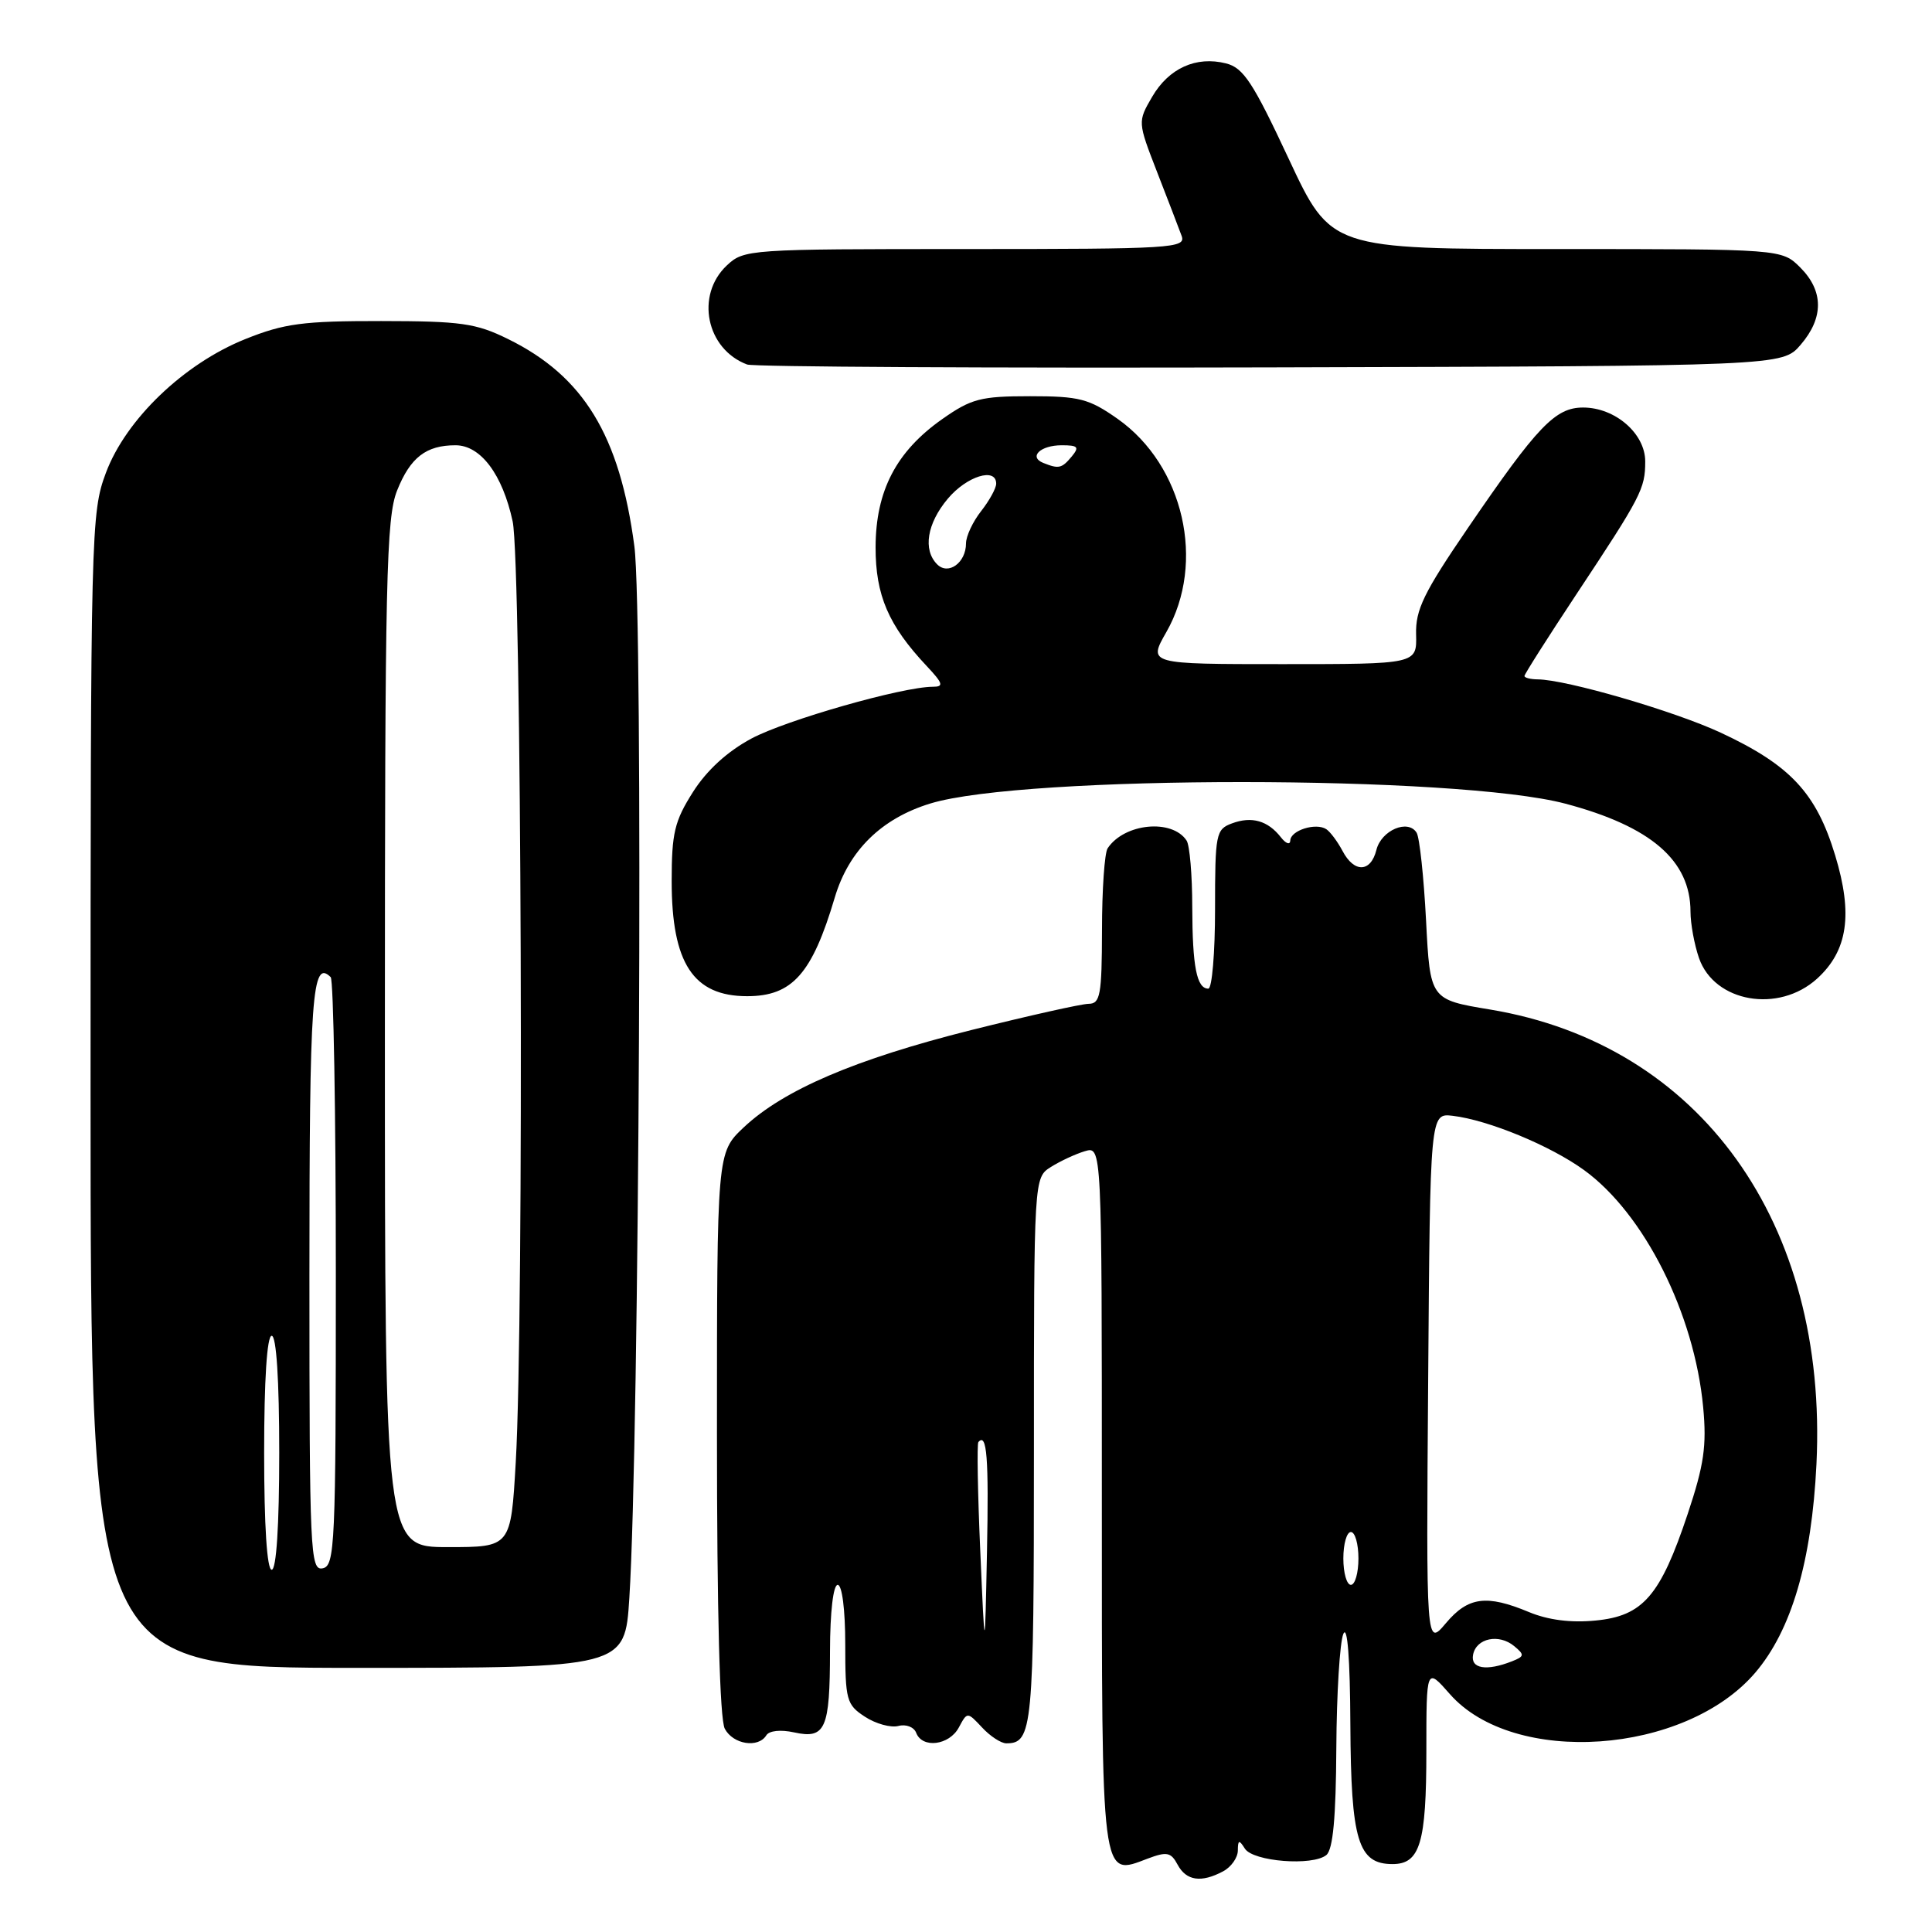 <?xml version="1.0" encoding="UTF-8" standalone="no"?>
<!DOCTYPE svg PUBLIC "-//W3C//DTD SVG 1.1//EN" "http://www.w3.org/Graphics/SVG/1.1/DTD/svg11.dtd" >
<svg xmlns="http://www.w3.org/2000/svg" xmlns:xlink="http://www.w3.org/1999/xlink" version="1.1" viewBox="0 0 256 256">
 <g >
 <path fill="currentColor"
d=" M 162.07 247.96 C 163.13 247.40 164.01 246.16 164.02 245.21 C 164.03 243.79 164.19 243.74 164.95 244.95 C 166.04 246.67 173.94 247.29 175.75 245.80 C 176.63 245.06 177.02 240.85 177.07 231.63 C 177.11 224.41 177.53 217.60 178.00 216.50 C 178.54 215.25 178.89 219.76 178.93 228.53 C 179.01 243.89 179.95 247.00 184.52 247.00 C 188.16 247.00 189.00 244.21 189.00 232.03 C 189.00 220.93 189.00 220.93 192.11 224.47 C 200.56 234.09 223.27 232.51 232.57 221.65 C 237.38 216.02 240.06 206.90 240.69 194.00 C 242.24 162.02 225.29 138.40 197.46 133.77 C 189.50 132.45 189.50 132.45 188.96 121.97 C 188.66 116.21 188.10 110.97 187.71 110.34 C 186.57 108.50 183.03 110.01 182.38 112.62 C 181.63 115.62 179.43 115.69 177.89 112.75 C 177.23 111.51 176.27 110.22 175.74 109.87 C 174.36 108.97 171.01 110.03 170.97 111.37 C 170.95 111.99 170.39 111.80 169.72 110.94 C 168.00 108.74 165.86 108.13 163.25 109.10 C 161.11 109.89 161.00 110.46 161.00 120.47 C 161.00 126.26 160.60 131.00 160.11 131.00 C 158.57 131.00 158.00 128.10 157.98 120.17 C 157.98 115.95 157.64 112.00 157.23 111.38 C 155.31 108.46 148.98 109.08 146.77 112.40 C 146.36 113.00 146.02 117.89 146.02 123.25 C 146.00 131.86 145.79 133.00 144.25 133.01 C 143.29 133.02 136.29 134.59 128.69 136.49 C 113.32 140.35 103.83 144.41 98.53 149.40 C 95.00 152.74 95.00 152.74 95.00 189.93 C 95.00 213.66 95.37 227.83 96.04 229.07 C 97.15 231.15 100.47 231.67 101.54 229.94 C 101.92 229.32 103.44 229.16 105.22 229.55 C 109.38 230.46 109.97 229.13 109.98 218.75 C 109.99 213.59 110.41 210.00 111.00 210.00 C 111.58 210.00 112.00 213.29 112.00 217.88 C 112.00 225.27 112.16 225.88 114.60 227.47 C 116.03 228.41 118.03 228.96 119.04 228.70 C 120.05 228.43 121.11 228.84 121.40 229.61 C 122.21 231.72 125.78 231.27 127.05 228.90 C 128.17 226.81 128.17 226.81 130.13 228.90 C 131.20 230.06 132.65 231.00 133.34 231.00 C 136.82 231.00 137.00 229.11 137.00 192.32 C 137.00 156.05 137.00 156.05 139.25 154.63 C 140.49 153.85 142.51 152.91 143.75 152.54 C 146.00 151.87 146.00 151.87 146.00 198.31 C 146.00 249.80 145.85 248.63 152.09 246.27 C 154.62 245.32 155.16 245.43 156.04 247.08 C 157.19 249.22 159.17 249.51 162.07 247.96 Z  M 83.39 211.75 C 84.72 190.97 85.24 81.40 84.06 72.40 C 82.12 57.70 77.33 49.84 67.31 44.92 C 63.07 42.83 61.08 42.55 50.50 42.54 C 40.16 42.53 37.67 42.86 32.53 44.92 C 24.38 48.18 16.68 55.56 14.03 62.66 C 12.06 67.93 12.00 70.18 12.00 144.54 C 12.00 221.00 12.00 221.00 47.40 221.00 C 82.80 221.00 82.80 221.00 83.39 211.75 Z  M 240.77 129.68 C 244.84 125.98 245.55 121.16 243.17 113.34 C 240.66 105.06 237.23 101.39 228.00 97.08 C 221.85 94.22 207.55 90.05 203.75 90.02 C 202.79 90.01 202.00 89.81 202.00 89.57 C 202.00 89.33 205.08 84.49 208.83 78.82 C 217.49 65.75 218.00 64.76 218.00 61.14 C 218.00 57.45 214.02 54.00 209.77 54.00 C 206.08 54.00 203.73 56.46 194.52 69.94 C 188.65 78.53 187.55 80.79 187.64 84.08 C 187.74 88.00 187.74 88.00 169.93 88.00 C 152.12 88.00 152.12 88.00 154.55 83.75 C 159.80 74.55 156.86 61.68 148.09 55.50 C 144.29 52.83 143.03 52.50 136.50 52.50 C 129.95 52.50 128.71 52.82 124.84 55.54 C 118.75 59.83 116.04 65.04 116.02 72.50 C 116.01 78.87 117.72 82.86 122.79 88.25 C 124.96 90.56 125.09 91.00 123.61 91.00 C 119.59 91.00 104.15 95.41 99.57 97.86 C 96.38 99.57 93.65 102.06 91.82 104.95 C 89.38 108.79 89.00 110.39 89.00 116.75 C 89.00 127.63 91.86 132.00 99.00 132.00 C 104.98 132.00 107.61 129.04 110.61 118.93 C 112.46 112.70 116.80 108.44 123.30 106.46 C 135.77 102.67 193.07 102.69 207.42 106.49 C 218.76 109.50 224.00 114.02 224.00 120.80 C 224.00 122.40 224.51 125.17 225.13 126.96 C 227.18 132.82 235.67 134.30 240.77 129.68 Z  M 238.59 45.69 C 241.67 42.11 241.65 38.56 238.55 35.45 C 236.09 33.00 236.09 33.00 206.22 33.00 C 176.35 33.00 176.35 33.00 170.76 21.04 C 166.02 10.90 164.76 8.98 162.45 8.40 C 158.49 7.40 154.88 9.04 152.67 12.82 C 150.74 16.14 150.74 16.14 153.33 22.82 C 154.76 26.49 156.22 30.29 156.57 31.25 C 157.17 32.89 155.40 33.00 127.92 33.00 C 99.22 33.00 98.58 33.04 96.31 35.17 C 92.11 39.12 93.58 46.27 99.00 48.30 C 99.83 48.61 131.03 48.78 168.34 48.68 C 236.17 48.50 236.17 48.50 238.59 45.69 Z  M 195.19 219.26 C 195.61 217.06 198.62 216.44 200.64 218.12 C 202.03 219.27 202.00 219.48 200.35 220.13 C 196.95 221.47 194.83 221.11 195.19 219.26 Z  M 129.89 205.50 C 129.55 197.80 129.44 191.31 129.64 191.08 C 130.77 189.79 131.03 193.14 130.78 205.61 C 130.50 219.50 130.50 219.50 129.89 205.50 Z  M 189.24 182.84 C 189.50 147.50 189.50 147.50 192.49 147.85 C 197.21 148.41 205.42 151.80 209.88 155.03 C 217.86 160.81 224.52 174.06 225.68 186.47 C 226.16 191.59 225.79 194.12 223.63 200.60 C 220.00 211.48 217.70 214.13 211.41 214.73 C 208.14 215.05 205.13 214.66 202.60 213.61 C 196.97 211.26 194.53 211.58 191.58 215.09 C 188.97 218.18 188.97 218.18 189.24 182.84 Z  M 178.00 206.50 C 178.00 204.57 178.45 203.00 179.00 203.00 C 179.55 203.00 180.00 204.57 180.00 206.50 C 180.00 208.43 179.55 210.00 179.00 210.00 C 178.45 210.00 178.00 208.43 178.00 206.50 Z  M 35.00 192.50 C 35.00 182.83 35.38 177.00 36.00 177.00 C 36.62 177.00 37.00 182.83 37.00 192.50 C 37.00 202.17 36.62 208.00 36.00 208.00 C 35.38 208.00 35.00 202.17 35.00 192.50 Z  M 41.00 169.13 C 41.00 131.86 41.34 127.01 43.82 129.48 C 44.19 129.86 44.50 147.56 44.50 168.82 C 44.50 204.84 44.38 207.49 42.75 207.81 C 41.11 208.13 41.00 205.75 41.00 169.13 Z  M 51.00 137.02 C 51.00 76.68 51.18 68.59 52.62 64.99 C 54.37 60.61 56.46 59.00 60.36 59.00 C 63.69 59.00 66.59 62.87 67.93 69.09 C 69.11 74.63 69.45 174.56 68.34 193.75 C 67.69 205.00 67.69 205.00 59.35 205.00 C 51.00 205.00 51.00 205.00 51.00 137.02 Z  M 124.18 74.78 C 122.26 72.86 122.83 69.36 125.59 66.08 C 128.10 63.09 132.00 61.88 132.00 64.09 C 132.00 64.69 131.10 66.33 130.00 67.73 C 128.90 69.13 128.00 71.05 128.00 72.01 C 128.00 74.56 125.66 76.26 124.18 74.78 Z  M 138.24 61.34 C 136.26 60.54 137.86 59.00 140.68 59.00 C 142.85 59.00 143.05 59.23 142.00 60.50 C 140.69 62.07 140.29 62.16 138.24 61.34 Z "/>
</g>
</svg>